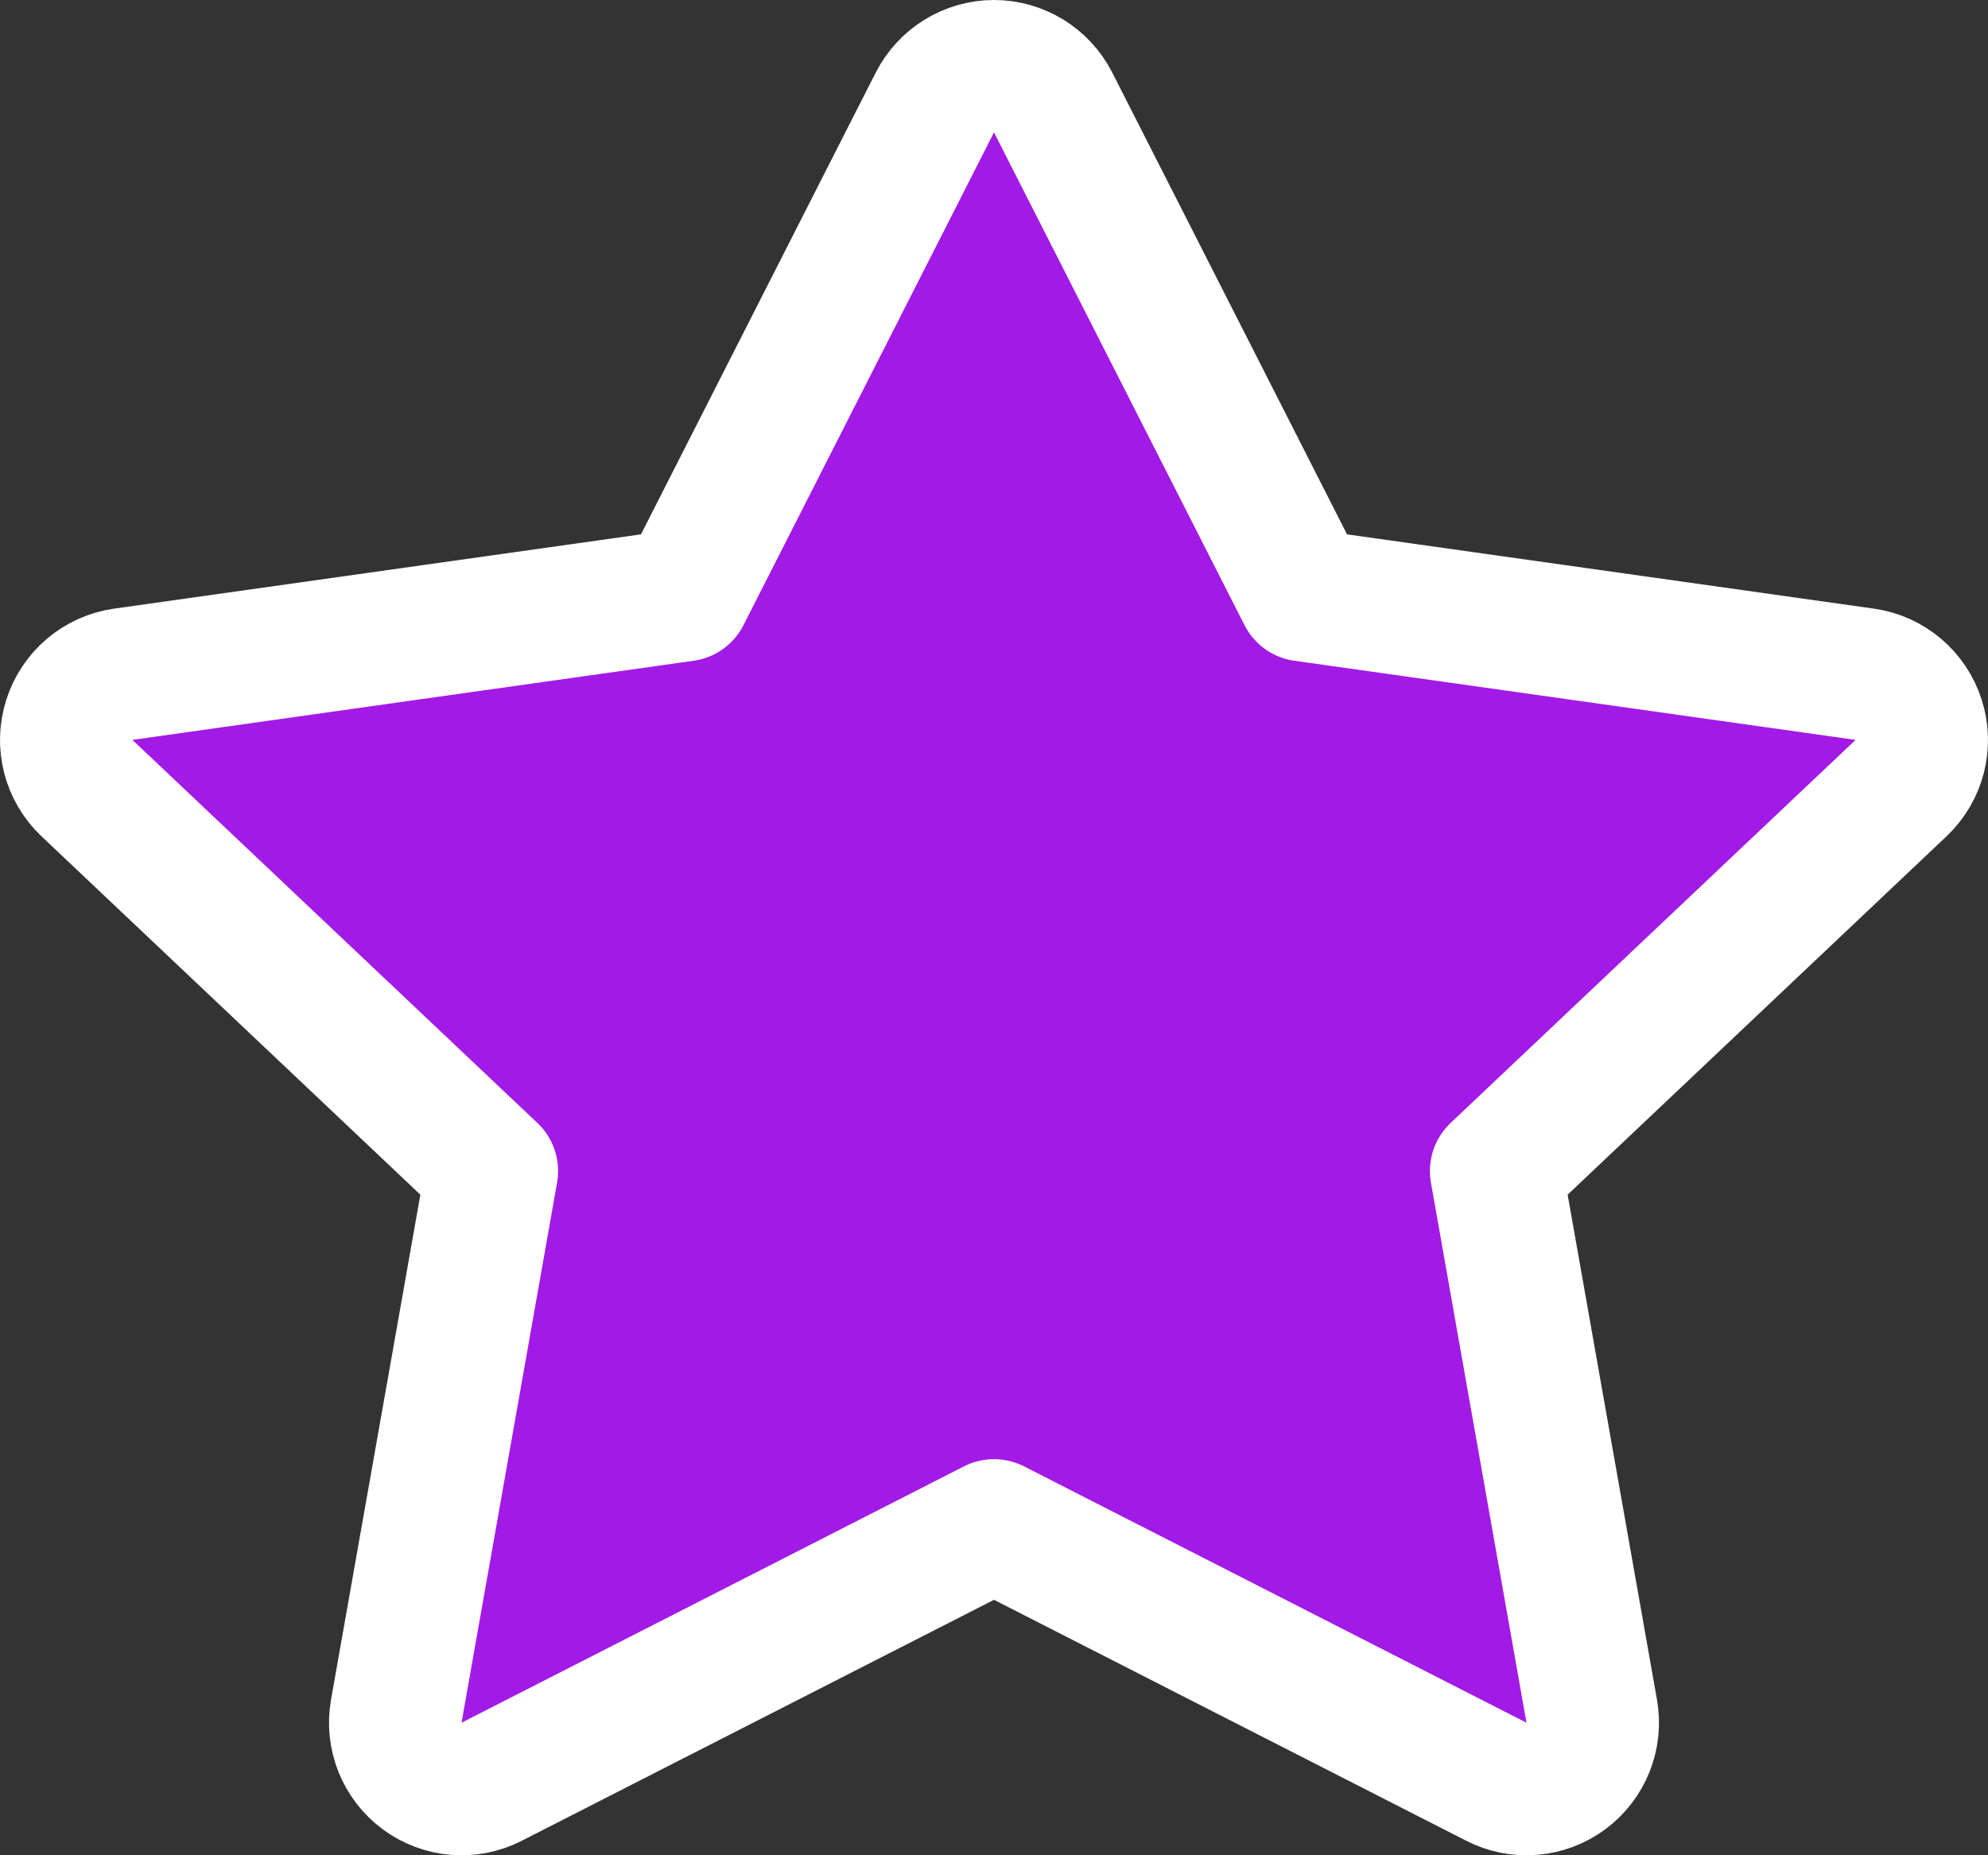 <svg width="15" height="14" viewBox="0 0 15 14" fill="none" xmlns="http://www.w3.org/2000/svg">
<rect x="0" y="0" width="15" height="14" fill="#333333" stroke="none"/>
<path d="M7.946 0.773C7.86 0.606 7.688 0.5 7.5 0.5C7.312 0.5 7.14 0.606 7.054 0.773L5.164 4.491L0.93 5.088C0.74 5.115 0.582 5.249 0.524 5.432C0.465 5.615 0.517 5.815 0.656 5.947L3.711 8.837L2.99 12.913C2.957 13.1 3.033 13.289 3.185 13.402C3.338 13.515 3.541 13.532 3.71 13.445L7.5 11.511L11.29 13.445C11.459 13.532 11.662 13.515 11.815 13.402C11.967 13.289 12.043 13.1 12.01 12.913L11.289 8.837L14.344 5.947C14.483 5.815 14.535 5.615 14.476 5.432C14.418 5.249 14.26 5.115 14.07 5.088L9.836 4.491L7.946 0.773Z" fill="#A21AE6" stroke="white" stroke-linejoin="round"/>
</svg>
